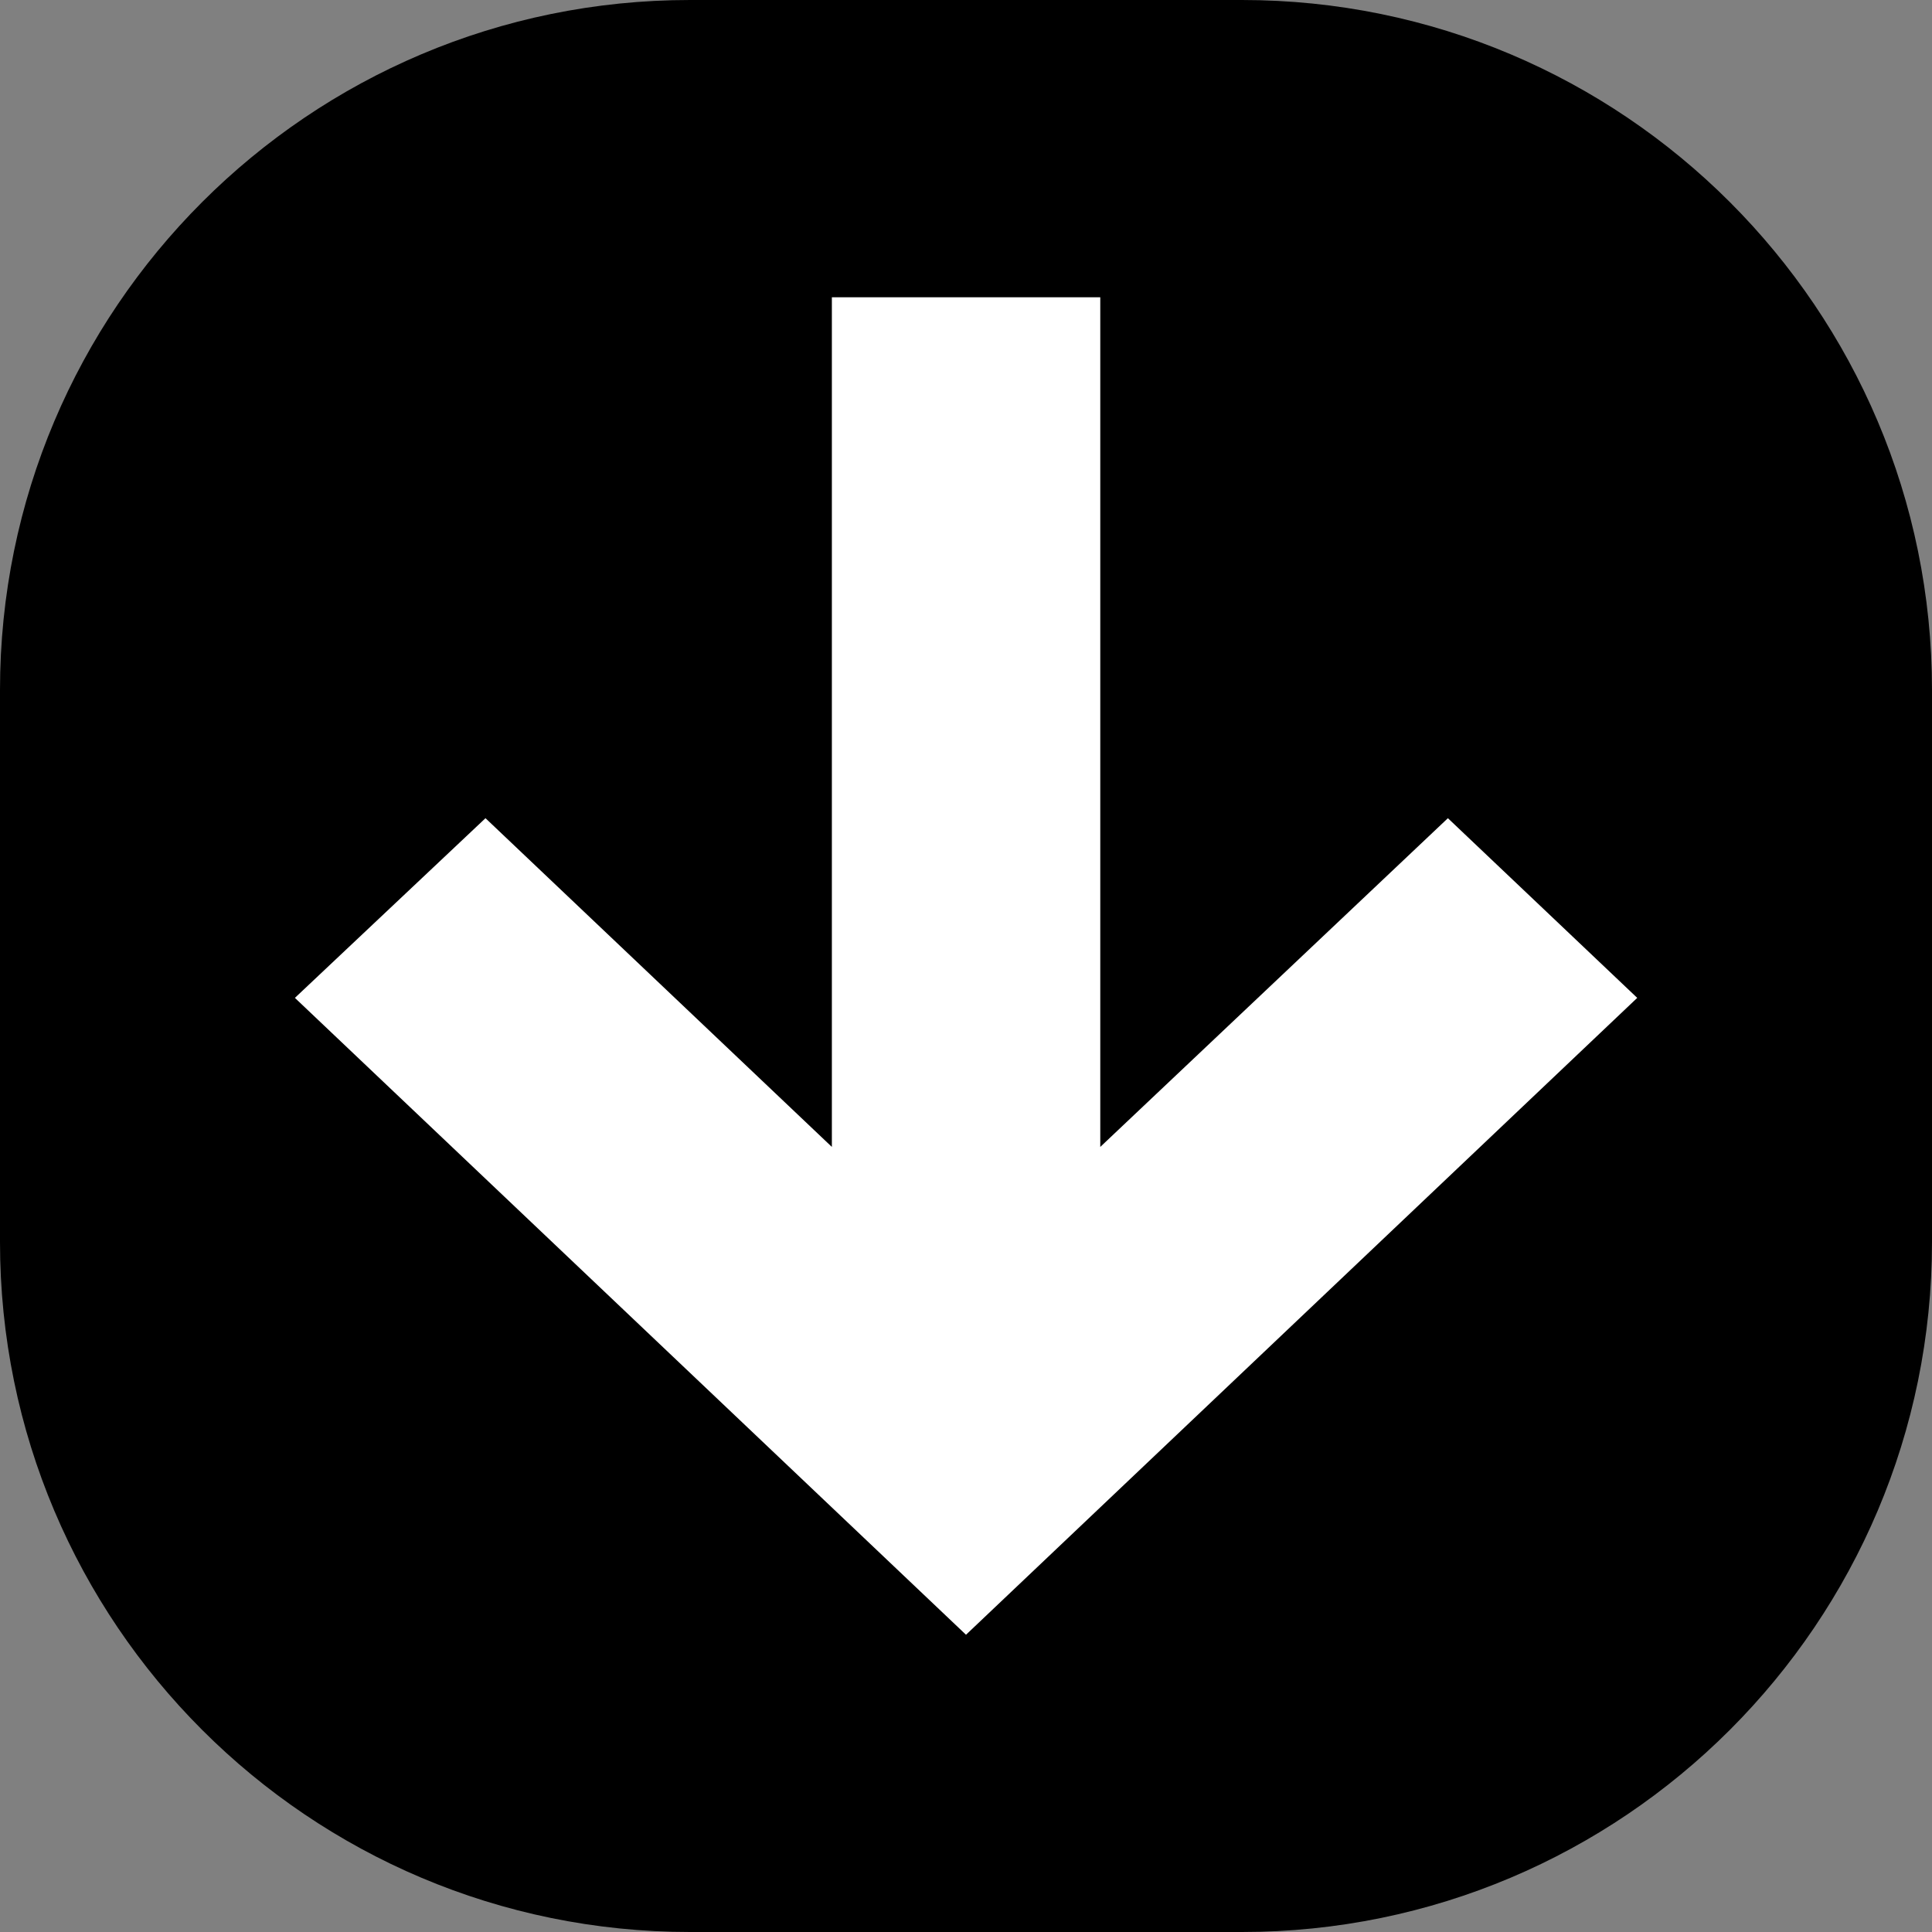 <svg
 xmlns="http://www.w3.org/2000/svg"
 xmlns:xlink="http://www.w3.org/1999/xlink"
 width="14px" height="14px">
<rect width="100%" height="100%" fill="#808080" stroke="none"/>
<path fill-rule="evenodd"  fill="currentColor"
 d="M5.000,-0.000 L9.000,-0.000 C11.761,-0.000 14.000,2.239 14.000,5.000 L14.000,9.000 C14.000,11.761 11.761,14.000 9.000,14.000 L5.000,14.000 C2.239,14.000 -0.000,11.761 -0.000,9.000 L-0.000,5.000 C-0.000,2.239 2.239,-0.000 5.000,-0.000 Z"/>
<path fill-rule="evenodd"  fill="rgb(255, 255, 255)"
 d="M11.864,7.231 L10.492,5.929 L7.973,8.311 L7.973,2.154 L6.028,2.154 L6.028,8.311 L3.518,5.929 L2.137,7.231 L7.000,11.846 L11.864,7.231 Z"/>
</svg>